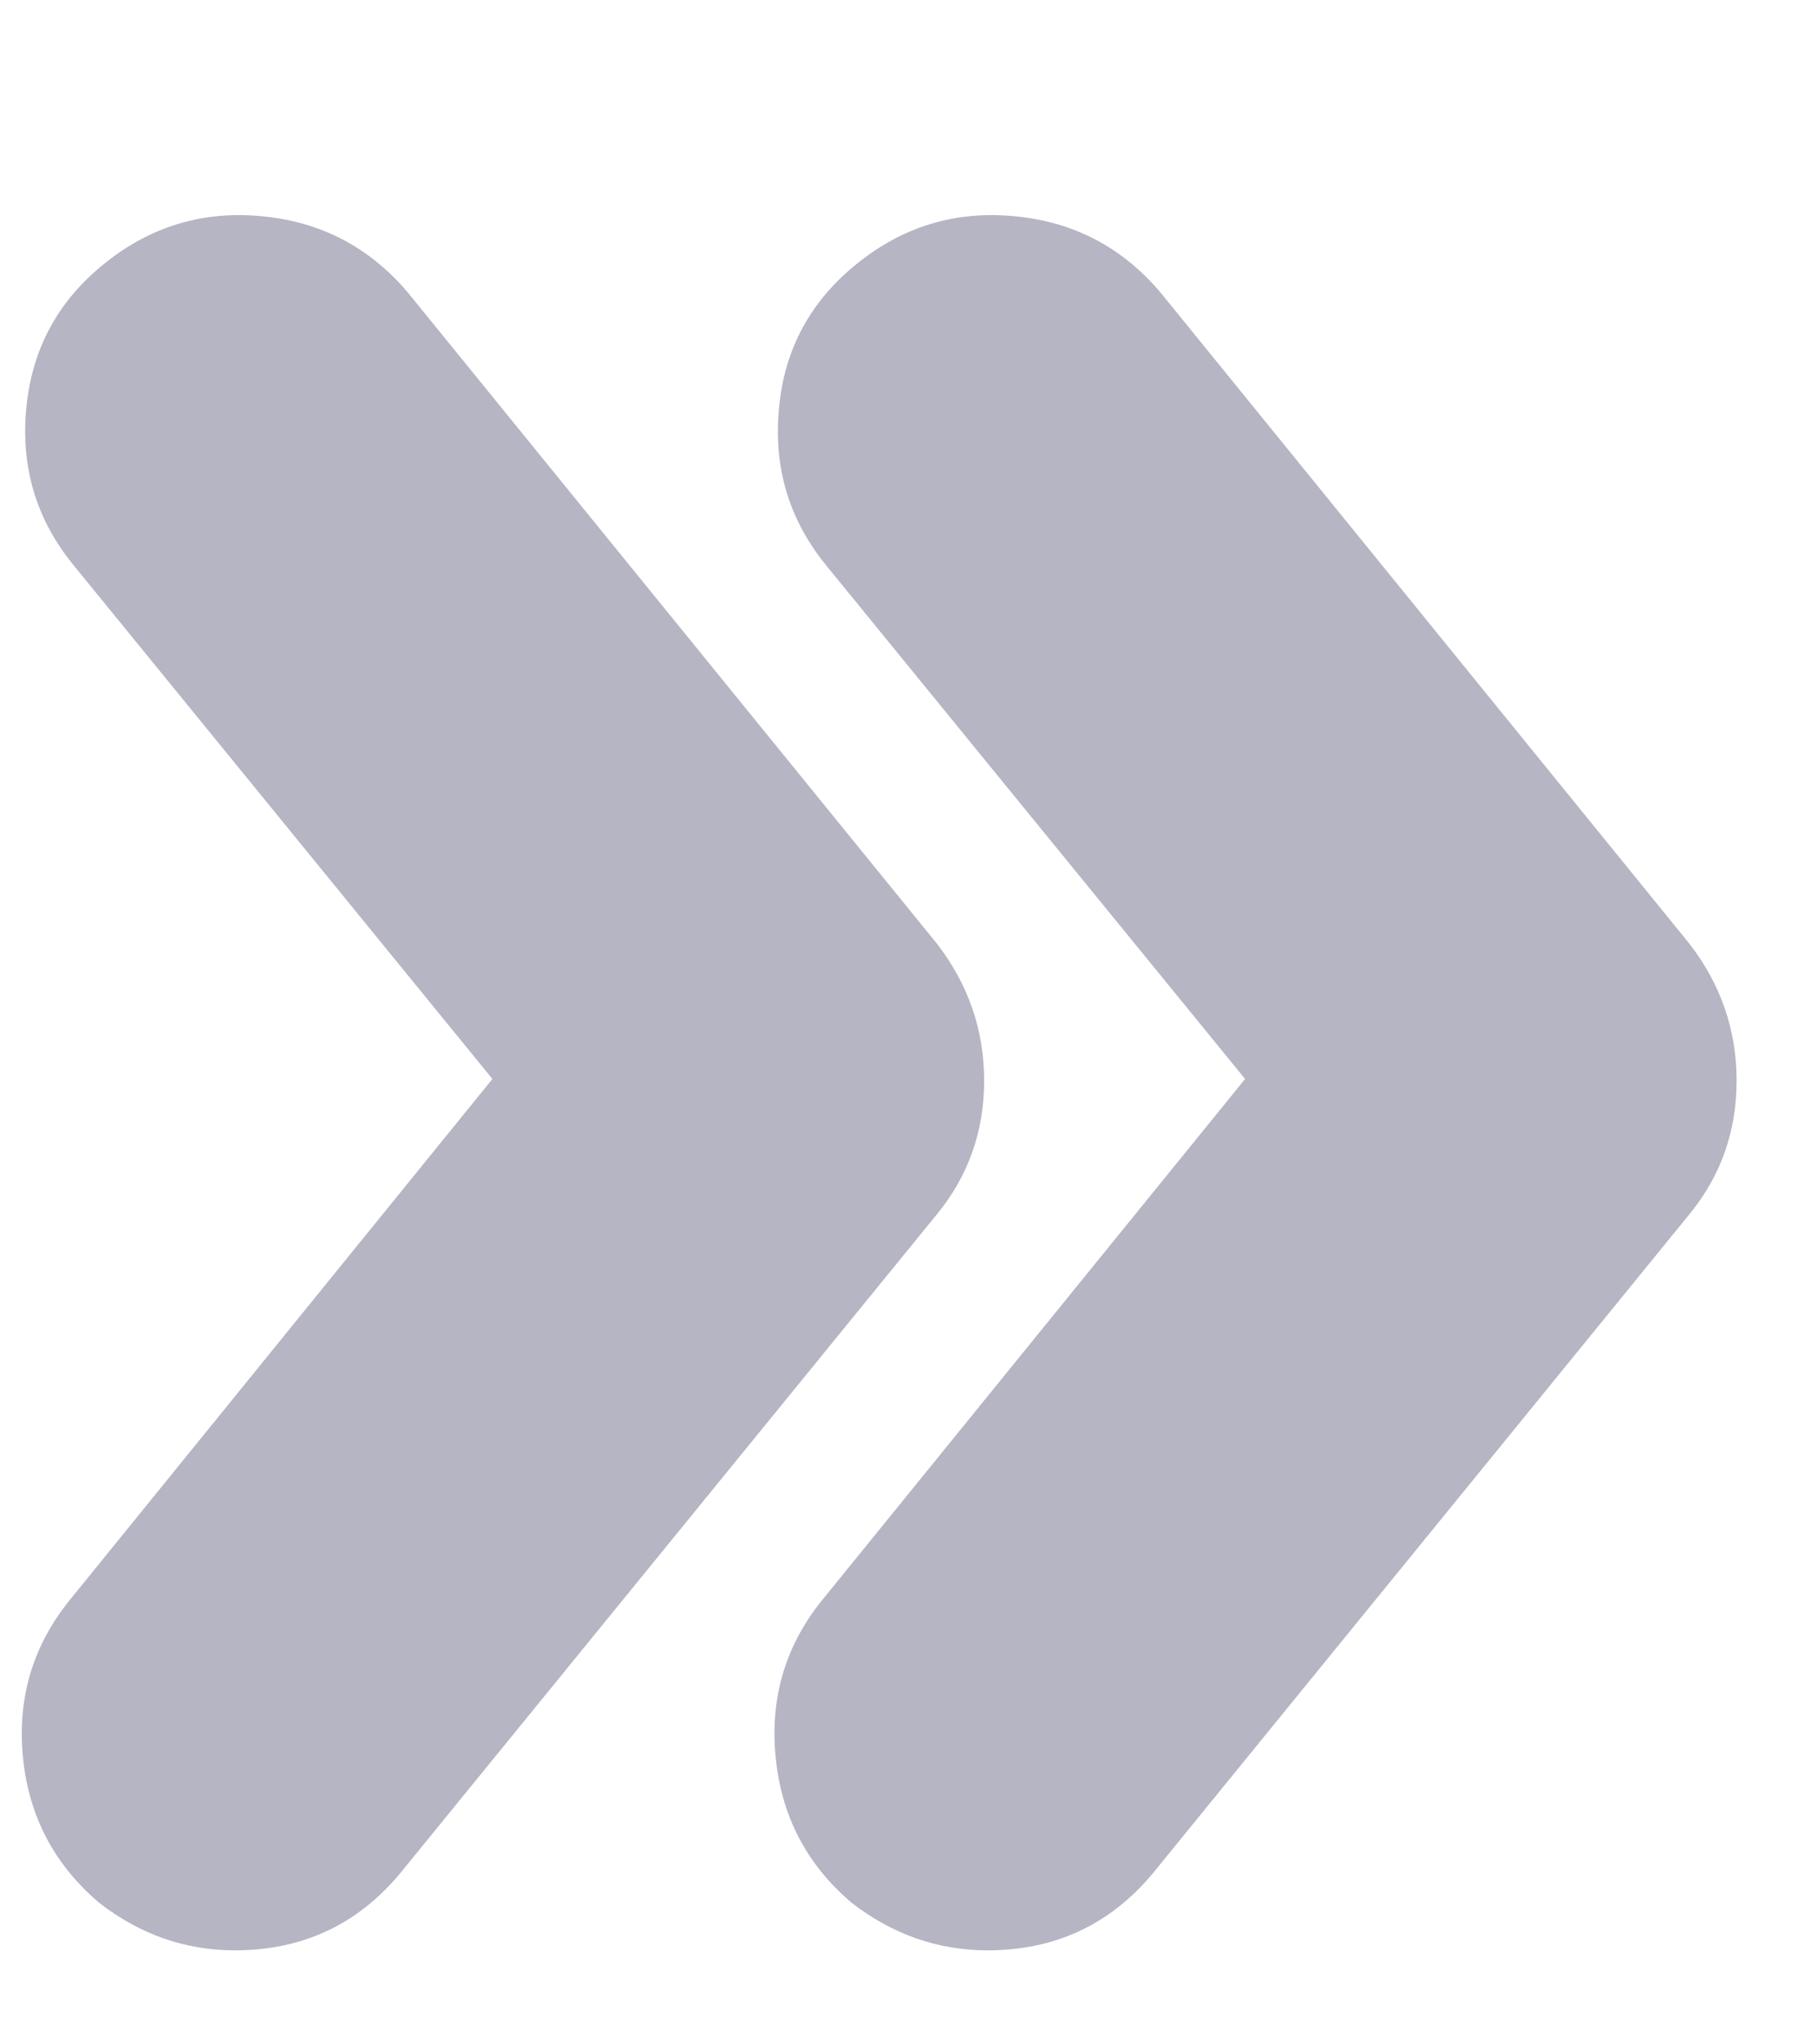 <svg width="8" height="9" viewBox="0 0 8 9" fill="none" xmlns="http://www.w3.org/2000/svg">
<path d="M0.437 8.377C0.238 8.208 0.126 7.994 0.101 7.735C0.076 7.476 0.144 7.248 0.303 7.049L2.168 4.75L0.318 2.481C0.158 2.282 0.091 2.054 0.116 1.795C0.141 1.536 0.255 1.325 0.459 1.161C0.663 0.996 0.895 0.927 1.153 0.952C1.412 0.976 1.626 1.088 1.795 1.287L4.124 4.153C4.263 4.332 4.333 4.534 4.333 4.758C4.333 4.981 4.263 5.178 4.124 5.347L1.765 8.243C1.576 8.472 1.333 8.586 1.034 8.586C0.815 8.586 0.616 8.516 0.437 8.377ZM5.109 1.287L7.437 4.153C7.576 4.332 7.646 4.534 7.646 4.758C7.646 4.981 7.576 5.178 7.437 5.347L5.079 8.243C4.89 8.472 4.646 8.586 4.348 8.586C4.129 8.586 3.93 8.516 3.75 8.377C3.551 8.208 3.44 7.994 3.415 7.735C3.39 7.476 3.457 7.248 3.616 7.049L5.482 4.75L3.631 2.481C3.472 2.282 3.405 2.054 3.43 1.795C3.454 1.536 3.569 1.325 3.773 1.161C3.977 0.996 4.208 0.927 4.467 0.952C4.726 0.976 4.94 1.088 5.109 1.287Z" fill="#B5B5C3"/>
</svg>
